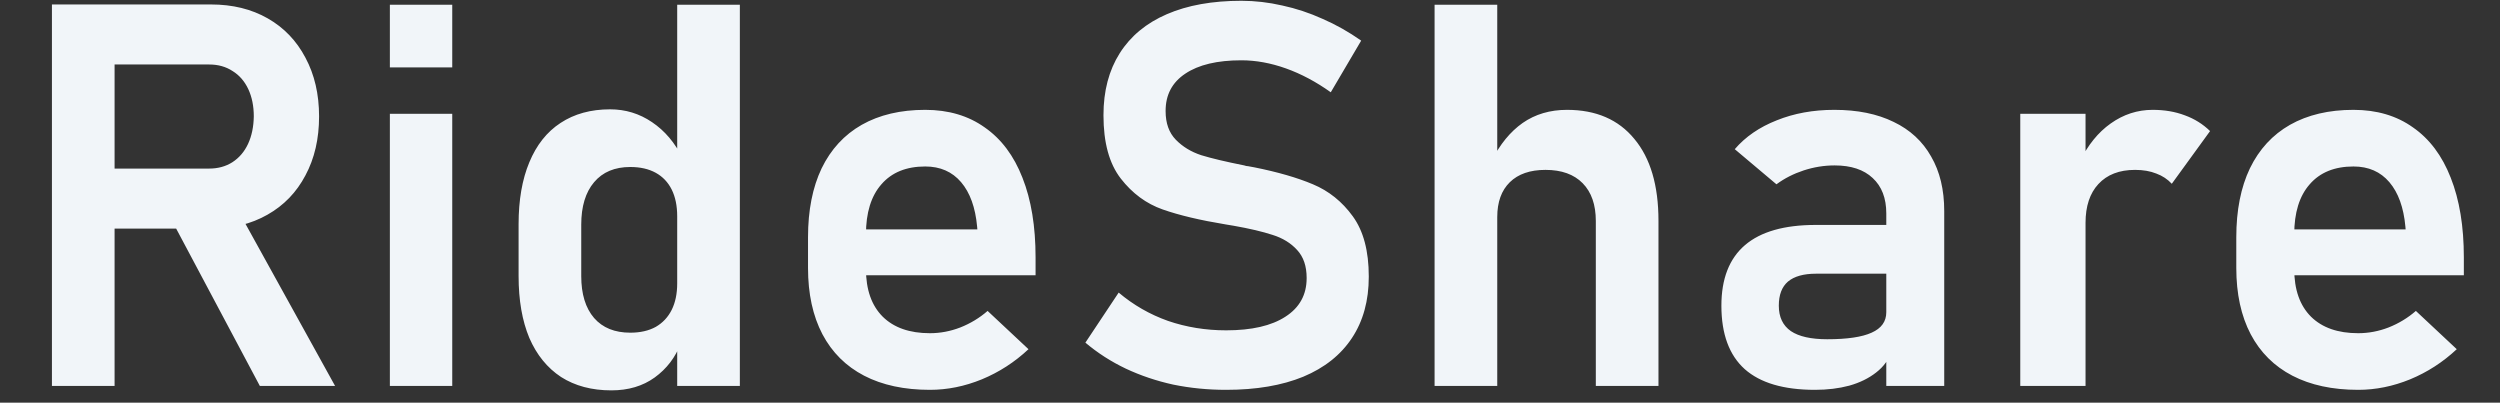 <svg width="149" height="24" viewBox="0 0 149 24" fill="none" xmlns="http://www.w3.org/2000/svg">
<rect x="0" y="0" width="149" height="24" fill="#333333" stroke="none"/>
<path d="M4.642 10.047H12.47C12.991 10.047 13.449 9.922 13.845 9.672C14.251 9.411 14.564 9.047 14.783 8.578C15.001 8.109 15.116 7.562 15.126 6.938C15.126 6.323 15.017 5.781 14.798 5.312C14.579 4.844 14.267 4.484 13.861 4.234C13.465 3.974 13.001 3.844 12.47 3.844H4.642V0.266H12.579C13.861 0.266 14.986 0.542 15.954 1.094C16.923 1.646 17.673 2.427 18.204 3.438C18.746 4.448 19.017 5.615 19.017 6.938C19.017 8.271 18.746 9.443 18.204 10.453C17.673 11.463 16.918 12.245 15.939 12.797C14.97 13.349 13.85 13.625 12.579 13.625H4.642V10.047ZM3.095 0.266H6.829V23H3.095V0.266ZM10.126 12.922L14.001 12.203L19.97 23H15.486L10.126 12.922ZM23.236 0.281H26.954V4.016H23.236V0.281ZM23.236 6.781H26.954V23H23.236V6.781ZM40.361 0.281H44.095V23H40.361V0.281ZM36.439 23.266C35.272 23.266 34.272 23 33.439 22.469C32.616 21.927 31.986 21.151 31.548 20.141C31.121 19.12 30.908 17.891 30.908 16.453V13.359C30.908 11.922 31.121 10.693 31.548 9.672C31.975 8.641 32.595 7.859 33.408 7.328C34.23 6.786 35.215 6.516 36.361 6.516C37.277 6.516 38.111 6.771 38.861 7.281C39.621 7.792 40.23 8.51 40.689 9.438L40.361 12.891C40.361 12.266 40.251 11.734 40.033 11.297C39.814 10.859 39.496 10.526 39.08 10.297C38.663 10.068 38.158 9.953 37.564 9.953C36.637 9.953 35.918 10.255 35.408 10.859C34.897 11.463 34.642 12.307 34.642 13.391V16.453C34.642 17.526 34.897 18.359 35.408 18.953C35.918 19.537 36.637 19.828 37.564 19.828C38.158 19.828 38.663 19.713 39.08 19.484C39.496 19.245 39.814 18.906 40.033 18.469C40.251 18.031 40.361 17.505 40.361 16.891L40.58 20.453C40.257 21.297 39.736 21.979 39.017 22.5C38.309 23.01 37.449 23.266 36.439 23.266ZM55.423 23.234C53.892 23.234 52.585 22.953 51.501 22.391C50.418 21.828 49.59 21.005 49.017 19.922C48.444 18.828 48.158 17.51 48.158 15.969V14.141C48.158 12.537 48.428 11.167 48.97 10.031C49.522 8.896 50.319 8.031 51.361 7.438C52.413 6.844 53.673 6.547 55.142 6.547C56.527 6.547 57.71 6.896 58.689 7.594C59.678 8.281 60.428 9.281 60.939 10.594C61.46 11.906 61.72 13.49 61.72 15.344V16.406H50.705V13.672H58.251L58.236 13.5C58.132 12.365 57.814 11.484 57.283 10.859C56.751 10.234 56.038 9.922 55.142 9.922C54.017 9.922 53.147 10.276 52.533 10.984C51.918 11.682 51.611 12.677 51.611 13.969V16.031C51.611 17.26 51.944 18.208 52.611 18.875C53.277 19.531 54.215 19.859 55.423 19.859C56.038 19.859 56.642 19.745 57.236 19.516C57.84 19.276 58.382 18.948 58.861 18.531L61.298 20.812C60.475 21.583 59.548 22.182 58.517 22.609C57.496 23.026 56.465 23.234 55.423 23.234ZM73.079 23.234C71.986 23.234 70.934 23.13 69.923 22.922C68.923 22.703 67.981 22.385 67.095 21.969C66.22 21.552 65.418 21.037 64.689 20.422L66.673 17.438C67.548 18.177 68.527 18.74 69.611 19.125C70.704 19.5 71.861 19.688 73.079 19.688C74.6 19.688 75.777 19.417 76.611 18.875C77.454 18.333 77.876 17.568 77.876 16.578V16.562C77.876 15.865 77.689 15.312 77.314 14.906C76.939 14.49 76.449 14.188 75.845 14C75.241 13.802 74.465 13.62 73.517 13.453C73.486 13.443 73.454 13.438 73.423 13.438C73.392 13.438 73.361 13.432 73.329 13.422L73.048 13.375C71.527 13.125 70.277 12.828 69.298 12.484C68.319 12.141 67.486 11.526 66.798 10.641C66.111 9.755 65.767 8.5 65.767 6.875V6.859C65.767 5.422 66.09 4.193 66.736 3.172C67.382 2.151 68.319 1.375 69.548 0.844C70.777 0.312 72.257 0.047 73.986 0.047C74.798 0.047 75.611 0.141 76.423 0.328C77.246 0.505 78.048 0.771 78.829 1.125C79.621 1.469 80.387 1.901 81.126 2.422L79.314 5.5C78.439 4.875 77.548 4.401 76.642 4.078C75.736 3.755 74.85 3.594 73.986 3.594C72.548 3.594 71.434 3.859 70.642 4.391C69.861 4.911 69.47 5.651 69.47 6.609V6.625C69.47 7.344 69.673 7.911 70.079 8.328C70.486 8.745 70.991 9.052 71.595 9.25C72.21 9.438 73.064 9.641 74.158 9.859C74.199 9.87 74.236 9.88 74.267 9.891C74.309 9.891 74.35 9.896 74.392 9.906C74.444 9.917 74.501 9.927 74.564 9.938C74.626 9.948 74.684 9.958 74.736 9.969C76.142 10.25 77.314 10.588 78.251 10.984C79.199 11.38 79.991 12.016 80.626 12.891C81.262 13.766 81.579 14.958 81.579 16.469V16.5C81.579 17.917 81.246 19.13 80.579 20.141C79.913 21.151 78.944 21.922 77.673 22.453C76.402 22.974 74.871 23.234 73.079 23.234ZM85.501 0.281H89.236V23H85.501V0.281ZM95.111 13.172C95.111 12.203 94.85 11.453 94.329 10.922C93.809 10.391 93.069 10.125 92.111 10.125C91.194 10.125 90.486 10.37 89.986 10.859C89.486 11.349 89.236 12.042 89.236 12.938L88.908 9.578C89.397 8.599 90.012 7.849 90.751 7.328C91.501 6.807 92.382 6.547 93.392 6.547C95.121 6.547 96.46 7.125 97.408 8.281C98.366 9.427 98.845 11.052 98.845 13.156V23H95.111V13.172ZM112.423 12.719C112.423 11.812 112.152 11.109 111.611 10.609C111.079 10.109 110.324 9.859 109.345 9.859C108.72 9.859 108.106 9.958 107.501 10.156C106.897 10.354 106.356 10.63 105.876 10.984L103.392 8.891C104.027 8.151 104.861 7.578 105.892 7.172C106.923 6.755 108.069 6.547 109.329 6.547C110.704 6.547 111.882 6.786 112.861 7.266C113.84 7.734 114.585 8.422 115.095 9.328C115.616 10.224 115.876 11.307 115.876 12.578V23H112.423V12.719ZM108.173 23.234C106.309 23.234 104.913 22.823 103.986 22C103.059 21.167 102.595 19.906 102.595 18.219C102.595 16.615 103.064 15.412 104.001 14.609C104.939 13.807 106.345 13.406 108.22 13.406H112.564L112.783 16.312H108.236C107.496 16.312 106.939 16.469 106.564 16.781C106.199 17.094 106.017 17.573 106.017 18.219C106.017 18.896 106.257 19.401 106.736 19.734C107.215 20.057 107.939 20.219 108.908 20.219C110.095 20.219 110.975 20.088 111.548 19.828C112.132 19.568 112.423 19.162 112.423 18.609L112.751 20.922C112.574 21.432 112.262 21.859 111.814 22.203C111.376 22.547 110.845 22.807 110.22 22.984C109.595 23.151 108.913 23.234 108.173 23.234ZM120.408 6.781H124.298V23H120.408V6.781ZM129.439 10.953C129.189 10.682 128.882 10.479 128.517 10.344C128.152 10.198 127.731 10.125 127.251 10.125C126.314 10.125 125.585 10.406 125.064 10.969C124.553 11.521 124.298 12.292 124.298 13.281L123.97 9.609C124.439 8.641 125.048 7.891 125.798 7.359C126.559 6.818 127.392 6.547 128.298 6.547C129.007 6.547 129.647 6.656 130.22 6.875C130.793 7.083 131.293 7.396 131.72 7.812L129.439 10.953ZM140.548 23.234C139.017 23.234 137.71 22.953 136.626 22.391C135.543 21.828 134.715 21.005 134.142 19.922C133.569 18.828 133.283 17.51 133.283 15.969V14.141C133.283 12.537 133.553 11.167 134.095 10.031C134.647 8.896 135.444 8.031 136.486 7.438C137.538 6.844 138.798 6.547 140.267 6.547C141.652 6.547 142.835 6.896 143.814 7.594C144.803 8.281 145.553 9.281 146.064 10.594C146.585 11.906 146.845 13.49 146.845 15.344V16.406H135.829V13.672H143.376L143.361 13.5C143.257 12.365 142.939 11.484 142.408 10.859C141.876 10.234 141.163 9.922 140.267 9.922C139.142 9.922 138.272 10.276 137.658 10.984C137.043 11.682 136.736 12.677 136.736 13.969V16.031C136.736 17.26 137.069 18.208 137.736 18.875C138.402 19.531 139.34 19.859 140.548 19.859C141.163 19.859 141.767 19.745 142.361 19.516C142.965 19.276 143.507 18.948 143.986 18.531L146.423 20.812C145.6 21.583 144.673 22.182 143.642 22.609C142.621 23.026 141.59 23.234 140.548 23.234Z" fill="#F1F5F9"/>
</svg>
